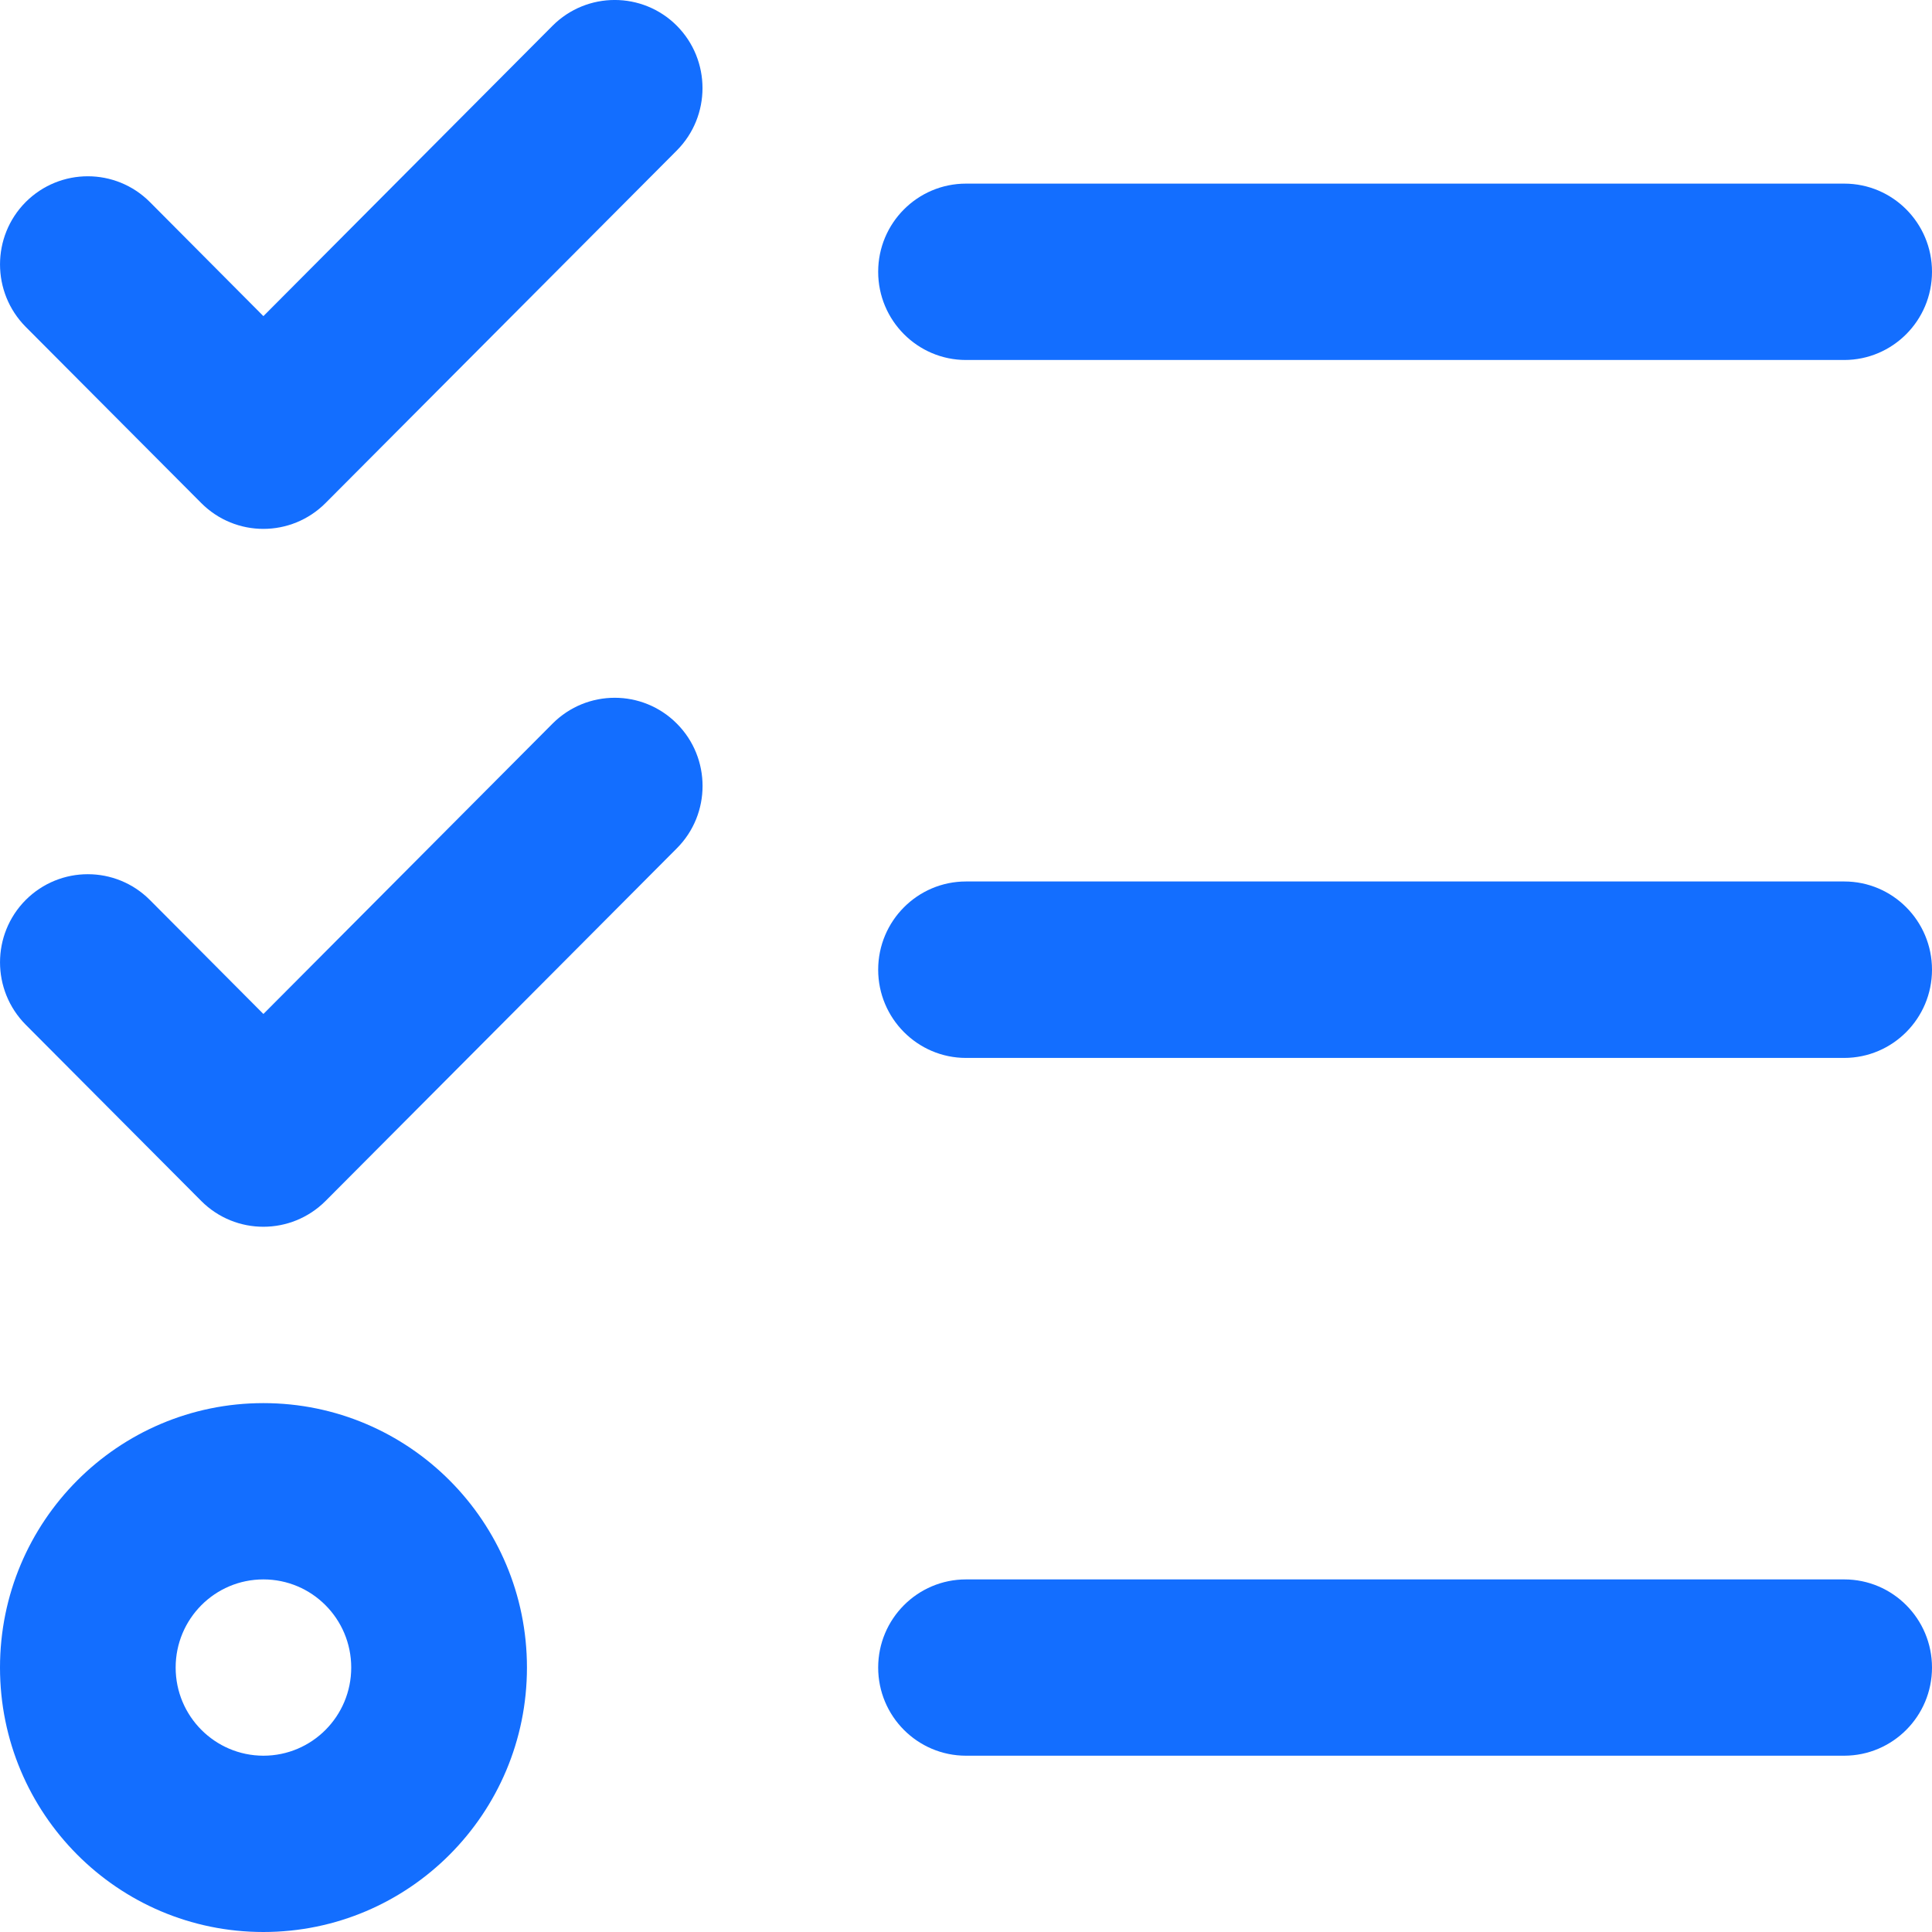 <svg width="24" height="24" viewBox="0 0 24 24" fill="none" xmlns="http://www.w3.org/2000/svg">
<path fill-rule="evenodd" clip-rule="evenodd" d="M3.272 17.43C5.08 17.43 6.546 18.9 6.546 20.715C6.546 22.529 5.08 24 3.272 24C1.464 24 0 22.529 0 20.715C0 18.9 1.465 17.43 3.272 17.43ZM3.272 19.62C2.67 19.62 2.182 20.11 2.182 20.715C2.182 21.319 2.67 21.809 3.272 21.81C3.875 21.81 4.363 21.32 4.363 20.715C4.363 20.11 3.875 19.62 3.272 19.62Z" fill="#136EFF"/>
<path d="M22.91 19.62C23.512 19.62 24 20.11 24 20.715C24 21.319 23.512 21.809 22.91 21.81H12C11.398 21.81 10.909 21.32 10.909 20.715C10.909 20.11 11.398 19.62 12 19.62H22.91Z" fill="#136EFF"/>
<path d="M6.864 8.989C7.291 8.561 7.982 8.561 8.408 8.989C8.834 9.416 8.834 10.111 8.408 10.538L4.044 14.919C3.617 15.346 2.926 15.346 2.5 14.919L0.319 12.729C-0.106 12.3 -0.106 11.608 0.319 11.18C0.746 10.753 1.436 10.753 1.862 11.18L3.272 12.596L6.864 8.989Z" fill="#136EFF"/>
<path d="M22.91 10.95C23.512 10.95 24 11.441 24 12.046C24 12.65 23.512 13.141 22.91 13.142H12C11.398 13.142 10.909 12.65 10.909 12.046C10.909 11.441 11.398 10.95 12 10.95H22.91Z" fill="#136EFF"/>
<path d="M6.864 0.32C7.291 -0.107 7.982 -0.107 8.408 0.32C8.833 0.748 8.833 1.441 8.408 1.869L4.044 6.249C3.617 6.677 2.926 6.677 2.5 6.249L0.319 4.06C-0.106 3.631 -0.106 2.938 0.319 2.51C0.746 2.083 1.436 2.083 1.862 2.51L3.272 3.927L6.864 0.32Z" fill="#136EFF"/>
<path d="M22.91 2.281C23.512 2.281 24 2.771 24 3.376C24 3.981 23.512 4.471 22.91 4.472H12C11.398 4.472 10.909 3.981 10.909 3.376C10.909 2.771 11.398 2.281 12 2.281H22.91Z" fill="#136EFF"/>
</svg>

